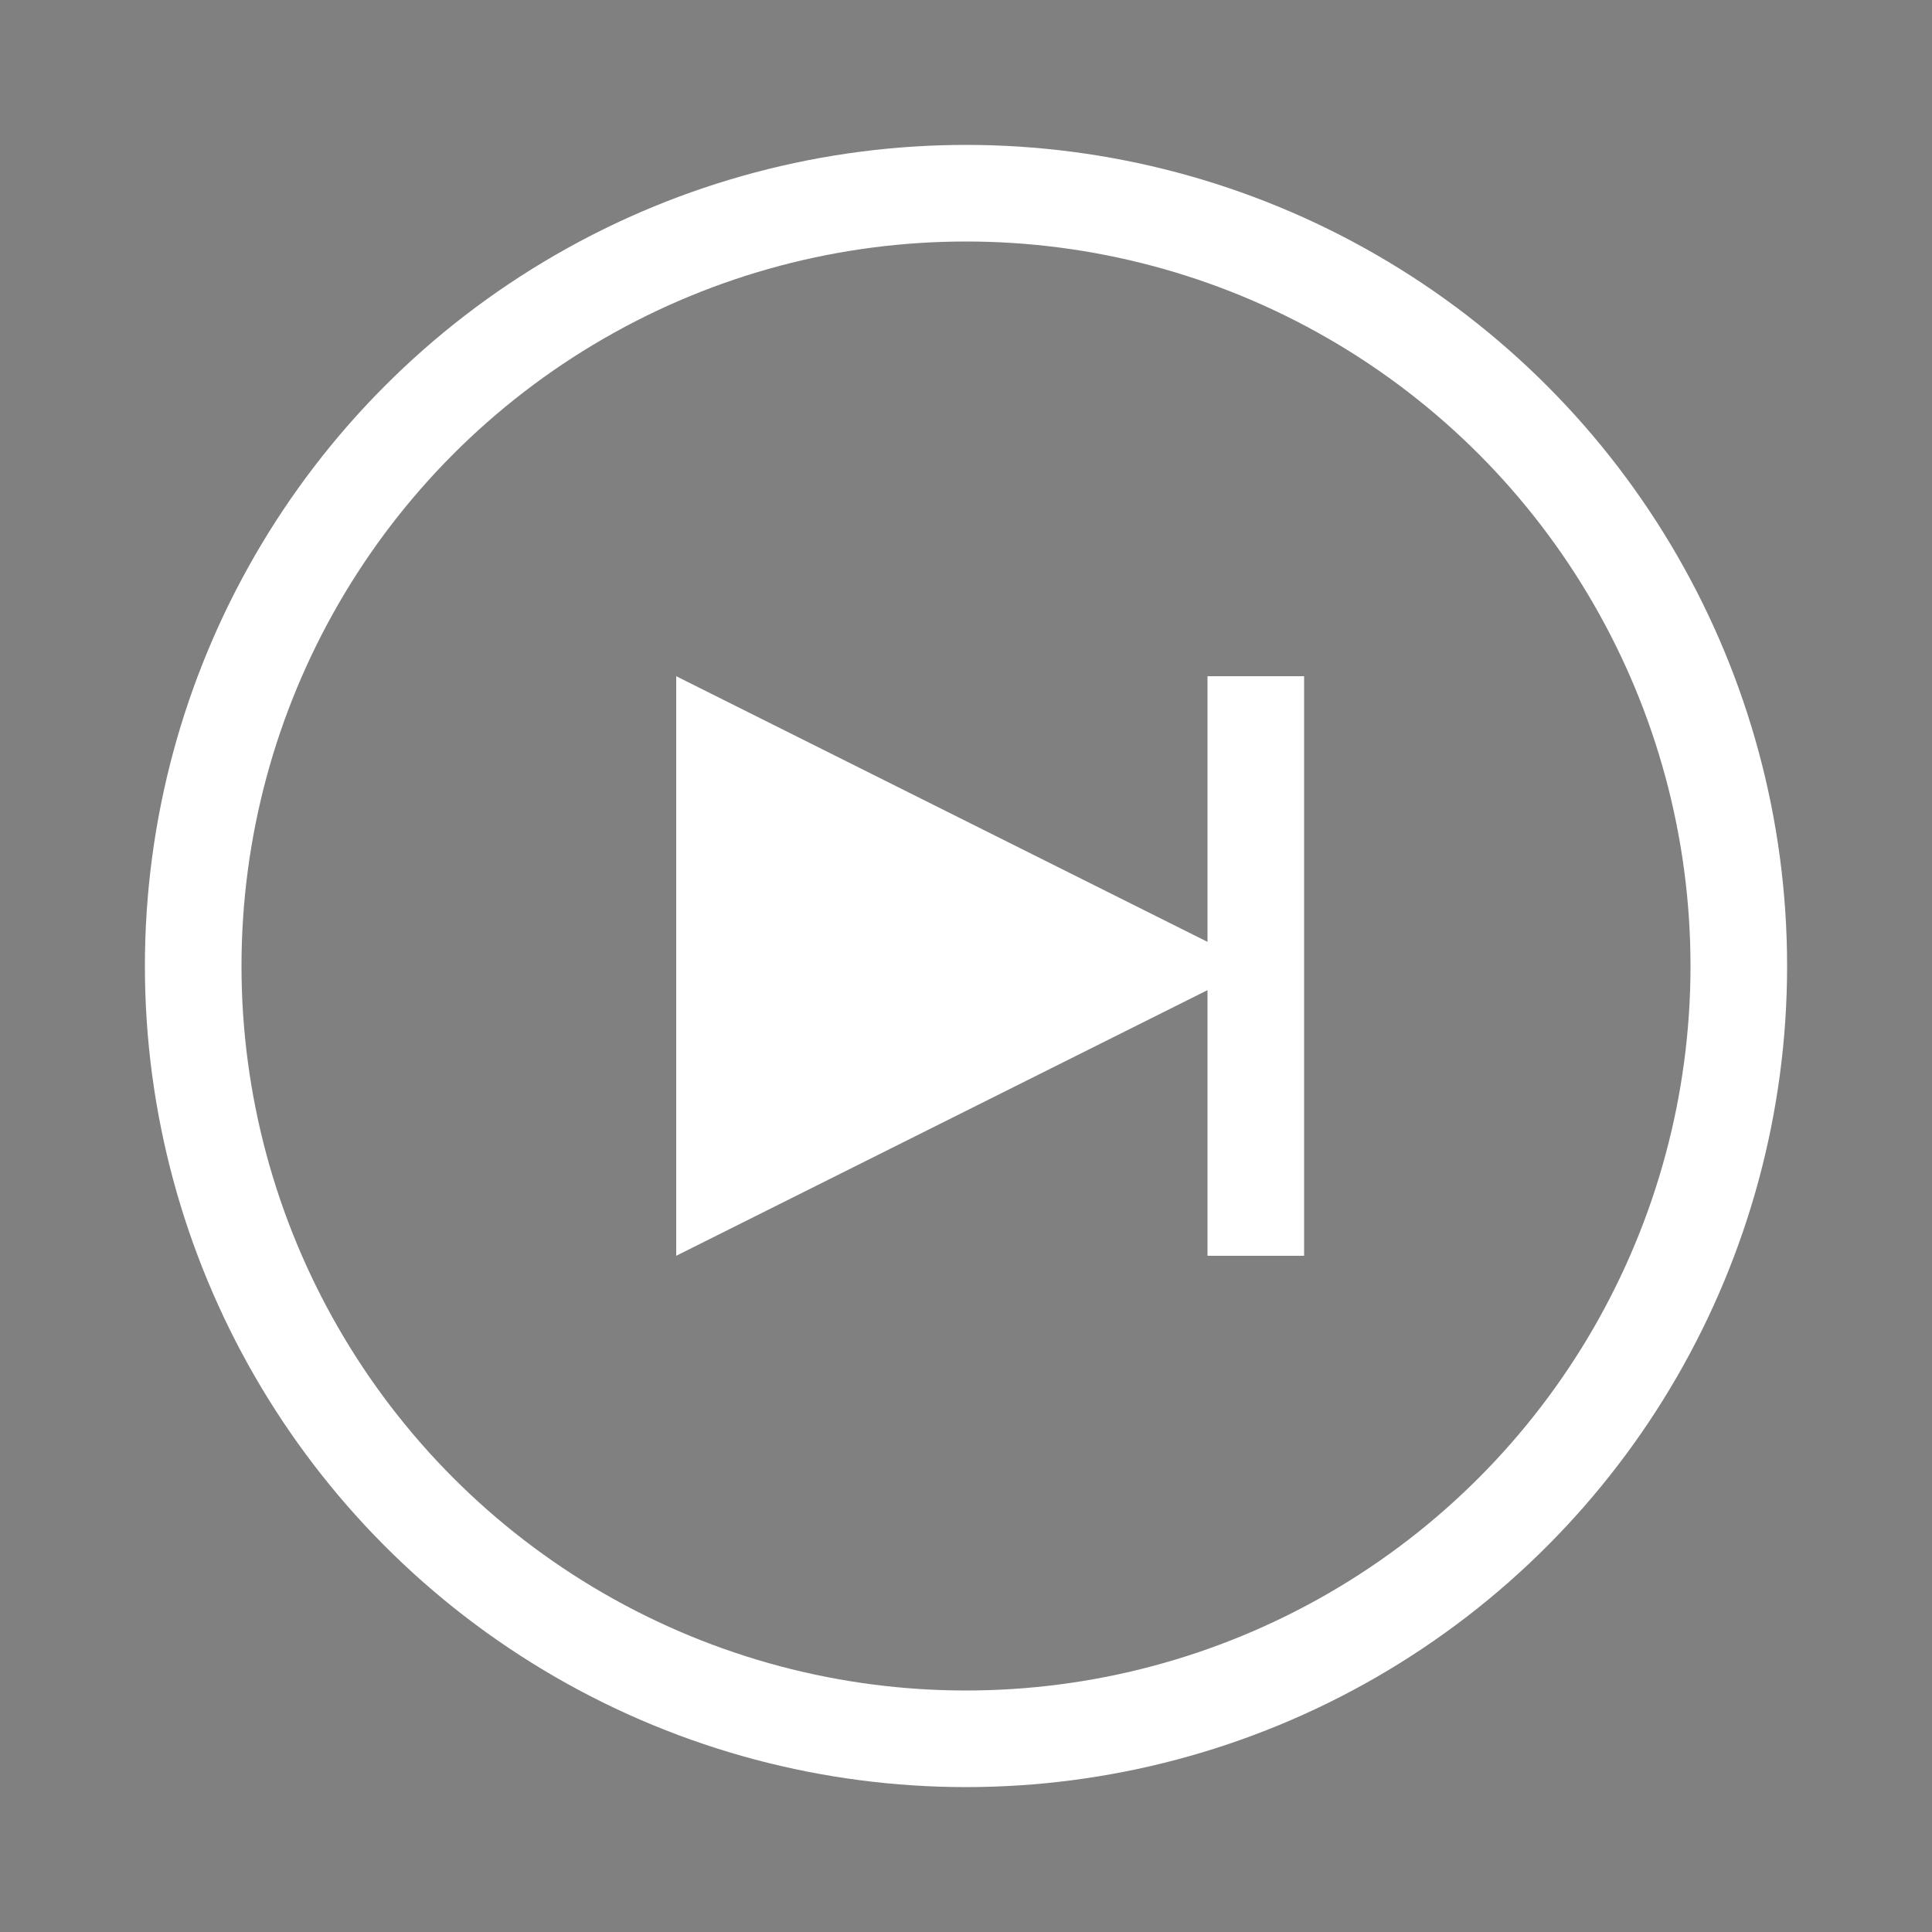 <svg xmlns="http://www.w3.org/2000/svg" version="1.1"
     width="100px"
     height="100px">
    <rect width="100%" height="100%" fill="#808080" stroke="none"/>
    <circle cx="50%" cy="50%" r="40px" fill="none" stroke-width="5px" stroke="#fff" />
    <path d="M 35 35 L 65 50 L 35 65" fill="#fff" />
    <path d="M 65 35 L 65 65" stroke-width="5px" stroke="#fff" />
</svg>
